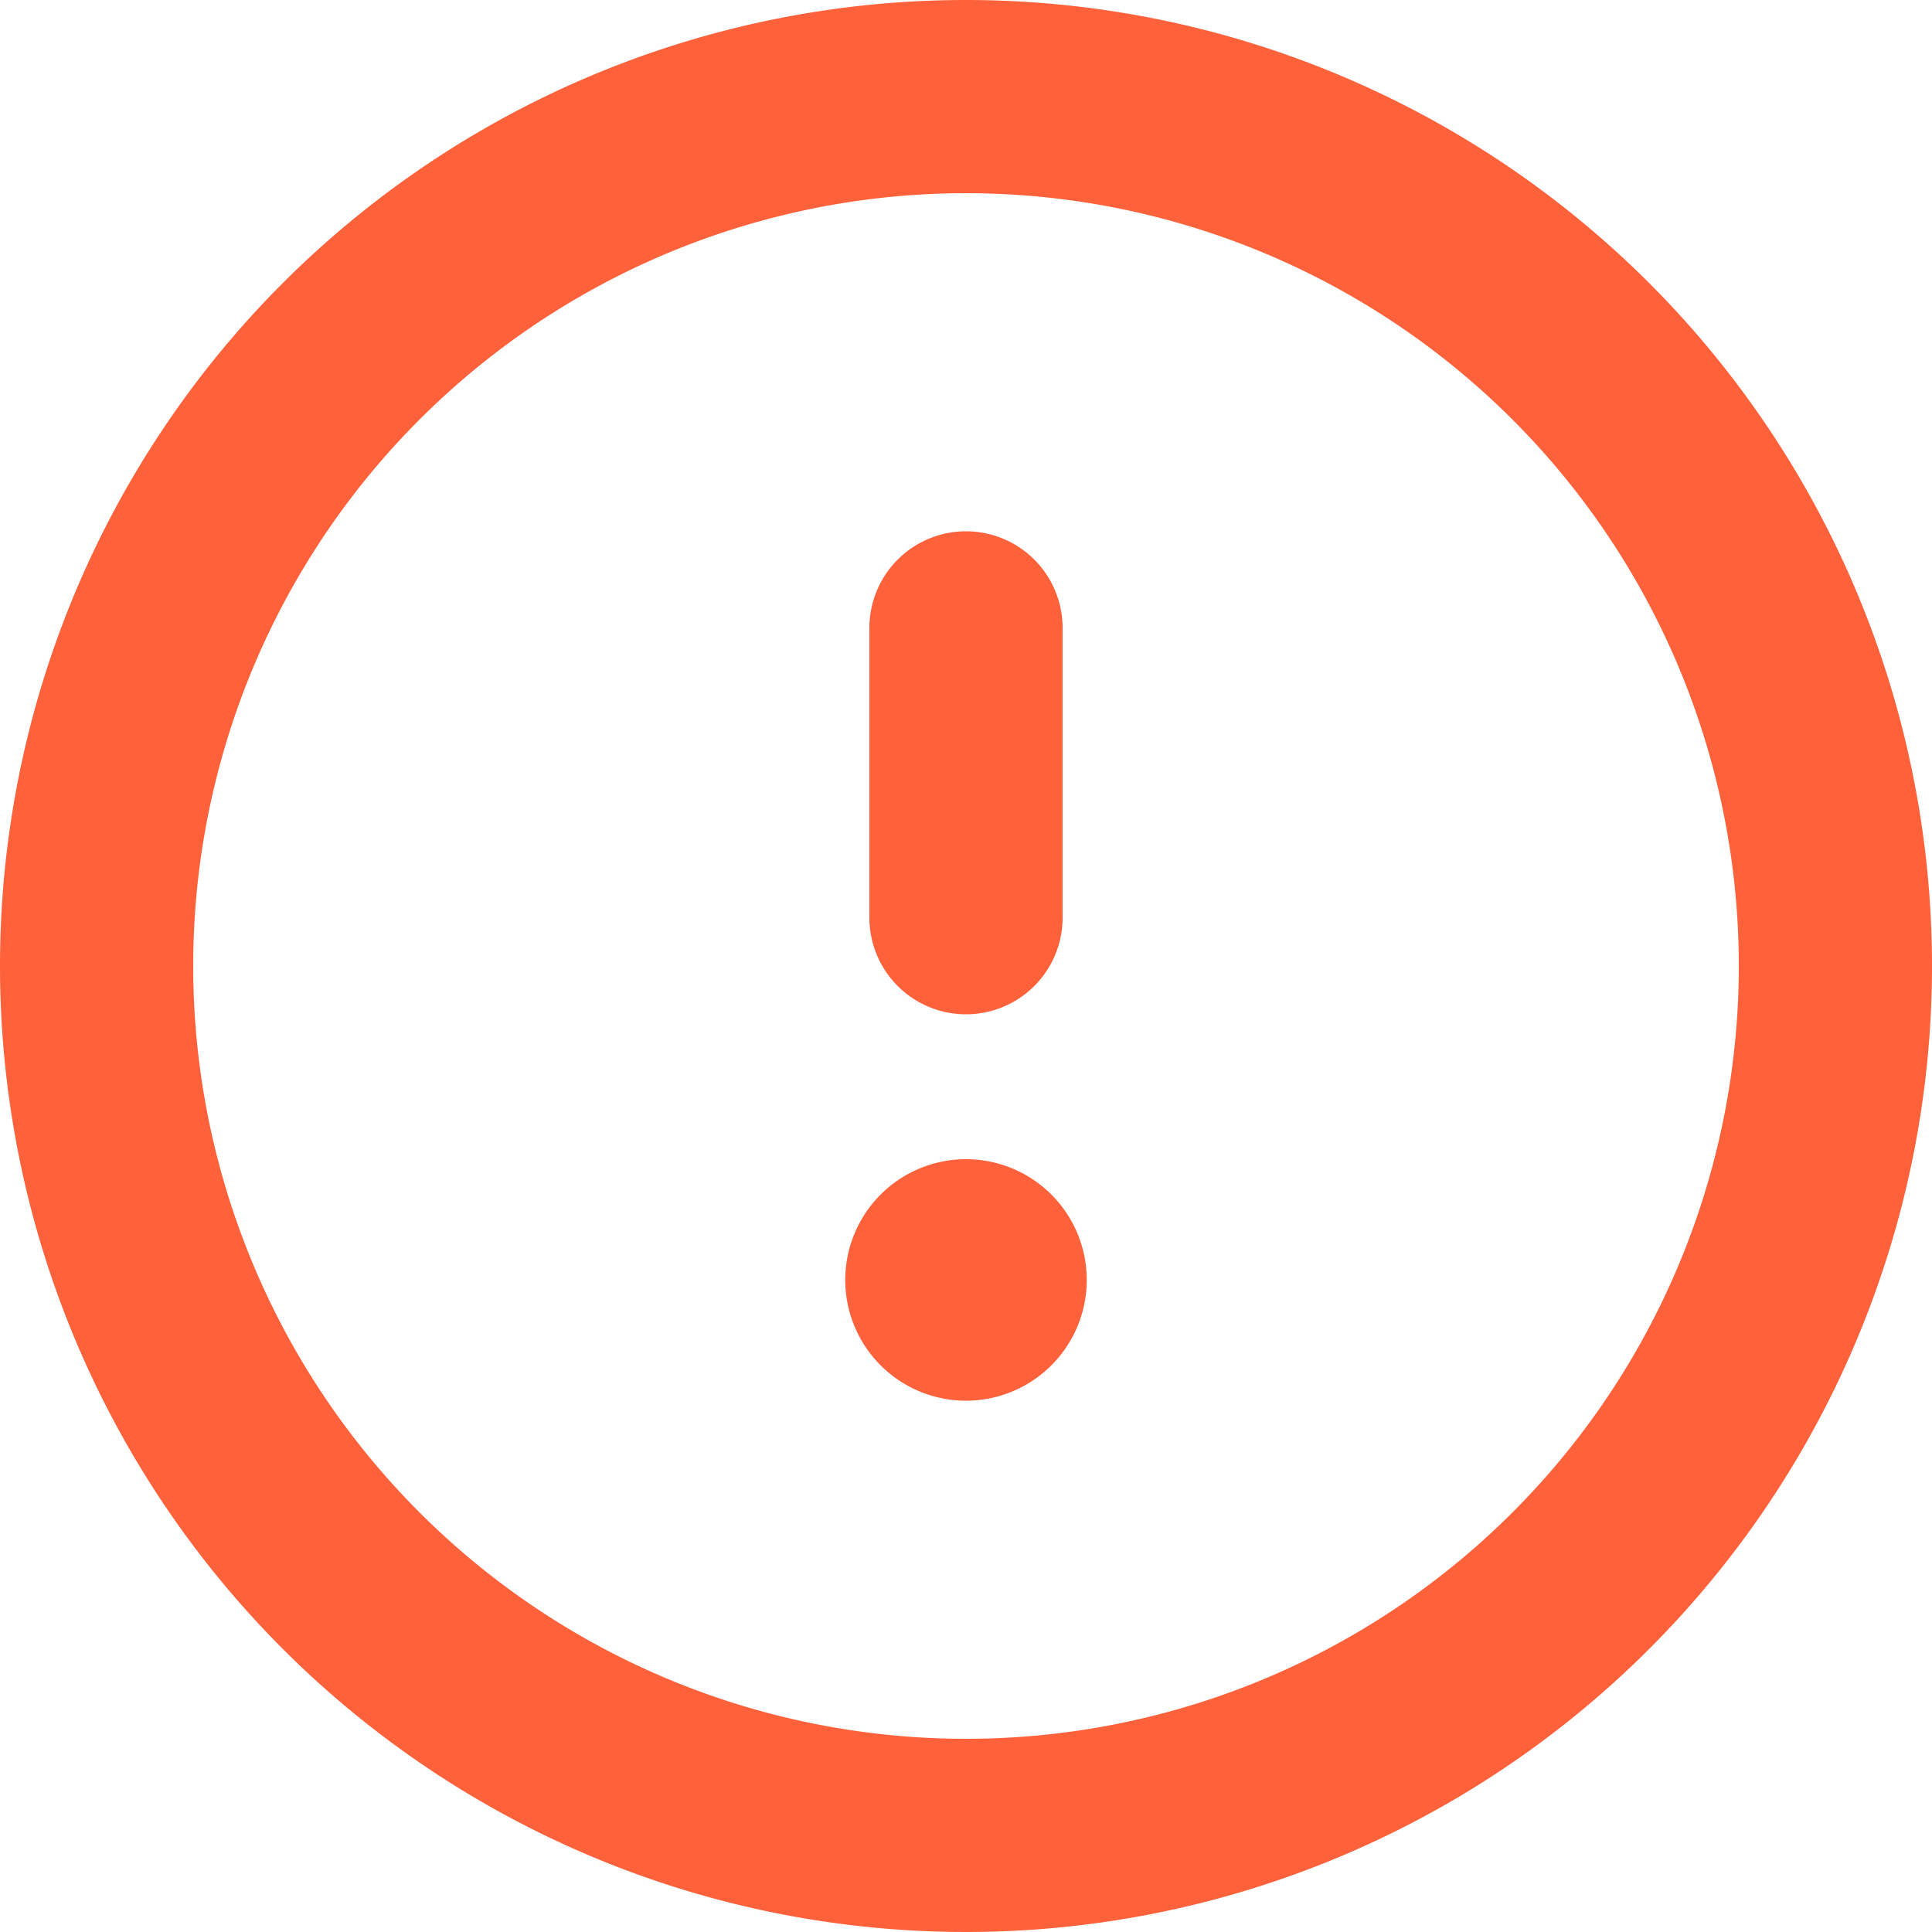 <svg xmlns="http://www.w3.org/2000/svg" width="18" height="18" viewBox="0 0 18 18">
  <path id="exclamation-circle" d="M11,12.8a1.125,1.125,0,1,0,1.125,1.125A1.125,1.125,0,0,0,11,12.8Zm0-1.35a.9.9,0,0,0,.9-.9V7.85a.9.9,0,0,0-1.8,0v2.7A.9.9,0,0,0,11,11.45ZM11,2a9,9,0,1,0,9,9A9,9,0,0,0,11,2Zm0,16.2A7.2,7.2,0,1,1,18.2,11,7.2,7.2,0,0,1,11,18.2Z" transform="translate(-2 -2)" fill="#ff613b"/>
</svg>
